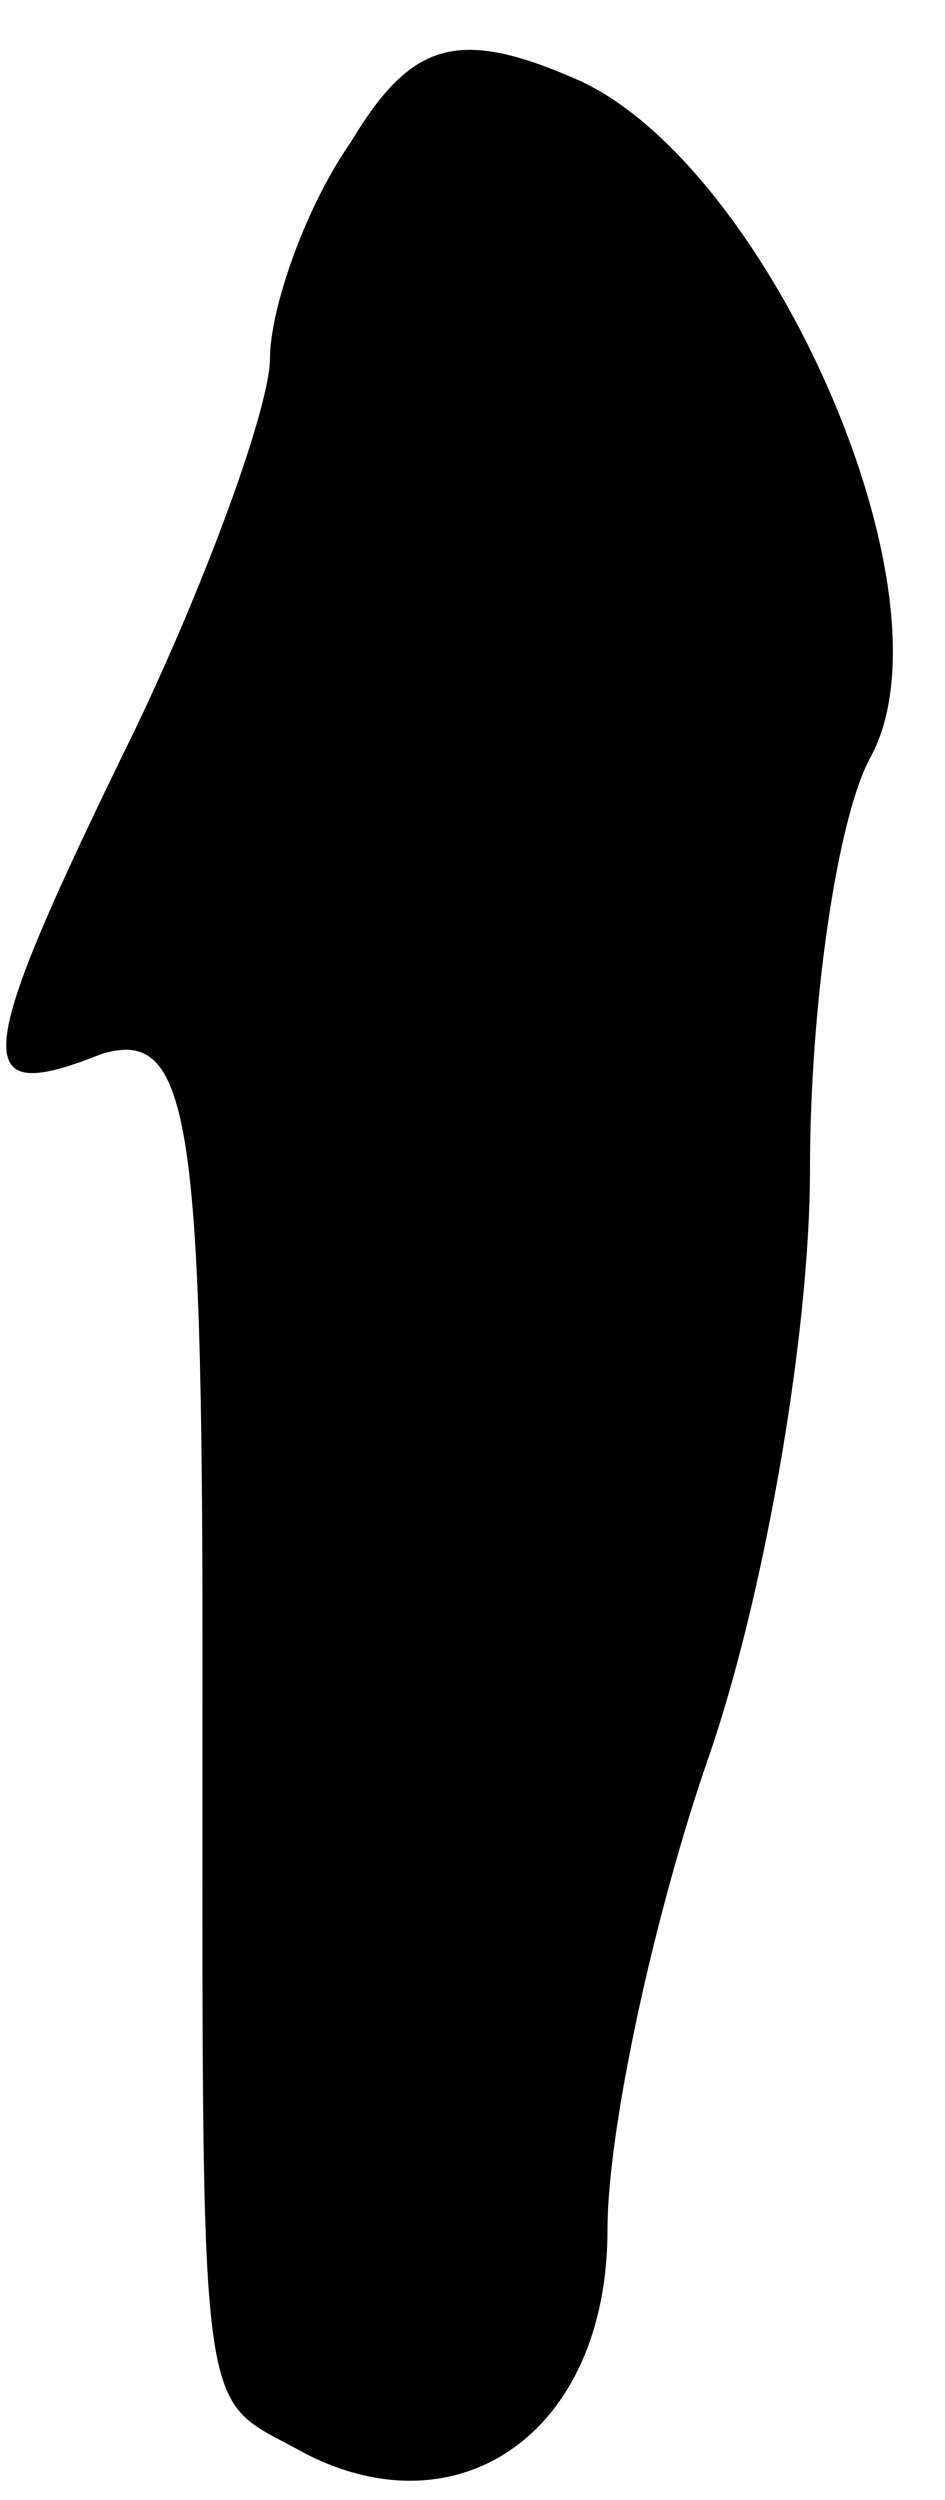 <?xml version="1.0" standalone="no"?>
<!DOCTYPE svg PUBLIC "-//W3C//DTD SVG 20010904//EN"
 "http://www.w3.org/TR/2001/REC-SVG-20010904/DTD/svg10.dtd">
<svg version="1.0" xmlns="http://www.w3.org/2000/svg"
 width="14pt" height="37pt" viewBox="0 0 14 37"
 preserveAspectRatio="xMidYMid meet">
<g transform="translate(0,37) scale(0.1,-0.1)"
fill="#000000" stroke="none">
<path fill="#000000" stroke="none" d="M52 349 c-7 -10 -12 -25 -12 -32 0 -7
-9 -32 -20 -55 -24 -49 -25 -56 -5 -48 13 4 15 -9 15 -89 0 -118 -1 -109 15
-118 23 -12 45 3 45 33 0 15 7 47 15 70 8 23 15 62 15 87 0 24 4 52 9 61 13
24 -15 87 -43 100 -18 8 -25 6 -34 -9z"/>
</g>
</svg>
